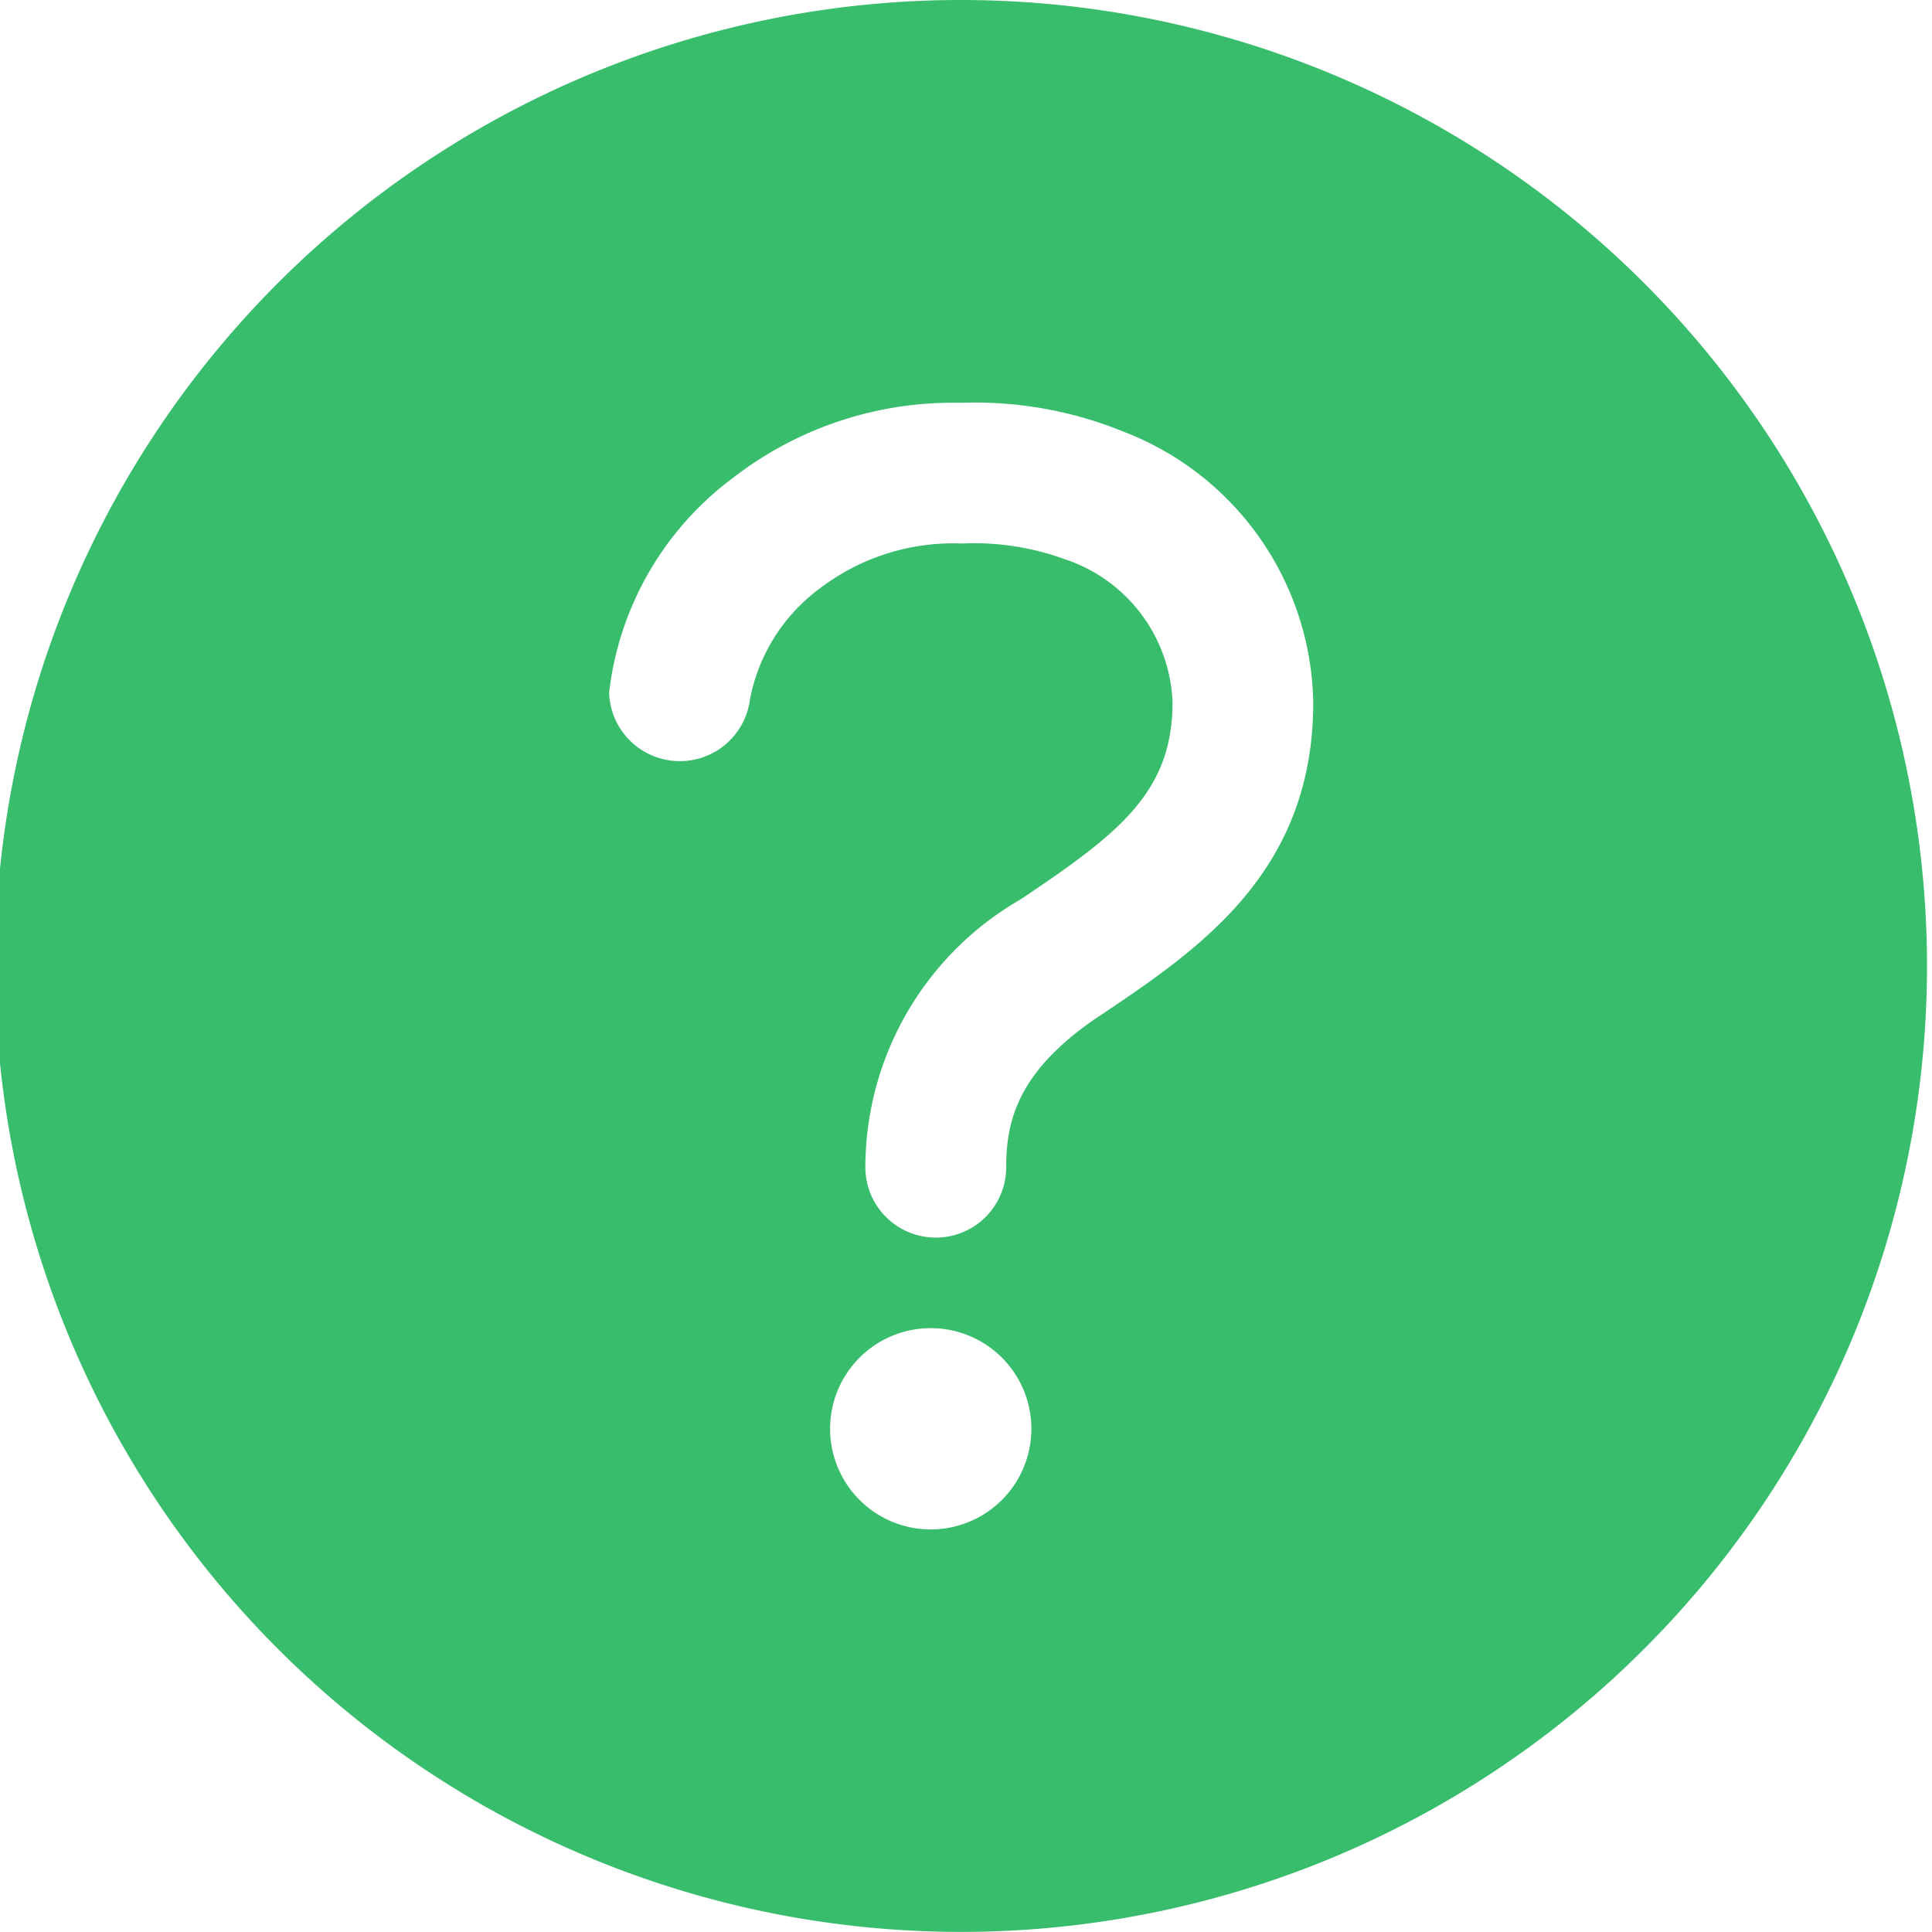 <svg xmlns="http://www.w3.org/2000/svg" xmlns:xlink="http://www.w3.org/1999/xlink" width="38.24" height="38.24" viewBox="0 0 38.24 38.24">
  <defs>
    <clipPath id="clip-tutorial">
      <rect width="38.24" height="38.24"/>
    </clipPath>
  </defs>
  <g id="tutorial" clip-path="url(#clip-tutorial)">
    <path id="help-circle" d="M83.119,64a19.119,19.119,0,1,0,19.119,19.119A19.124,19.124,0,0,0,83.119,64Zm-.6,30.272a1.992,1.992,0,1,1,1.992-1.992A1.992,1.992,0,0,1,82.522,94.272Zm3.33-10.157c-1.614,1.083-1.836,2.076-1.836,2.987a1.394,1.394,0,1,1-2.788,0A6.127,6.127,0,0,1,84.3,81.8c1.92-1.289,3.005-2.105,3.005-3.9a3.108,3.108,0,0,0-2.14-2.834,5.229,5.229,0,0,0-2.025-.308,4.346,4.346,0,0,0-2.771.855,3.565,3.565,0,0,0-1.428,2.23,1.4,1.4,0,0,1-2.788-.134,6.182,6.182,0,0,1,2.467-4.262A7.1,7.1,0,0,1,83.1,71.973a7.8,7.8,0,0,1,3.258.58A5.848,5.848,0,0,1,90.09,77.9C90.09,81.267,87.838,82.78,85.852,84.115Z" transform="translate(-64.097 -64)" fill="#37bd6b"/>
  </g>
</svg>
